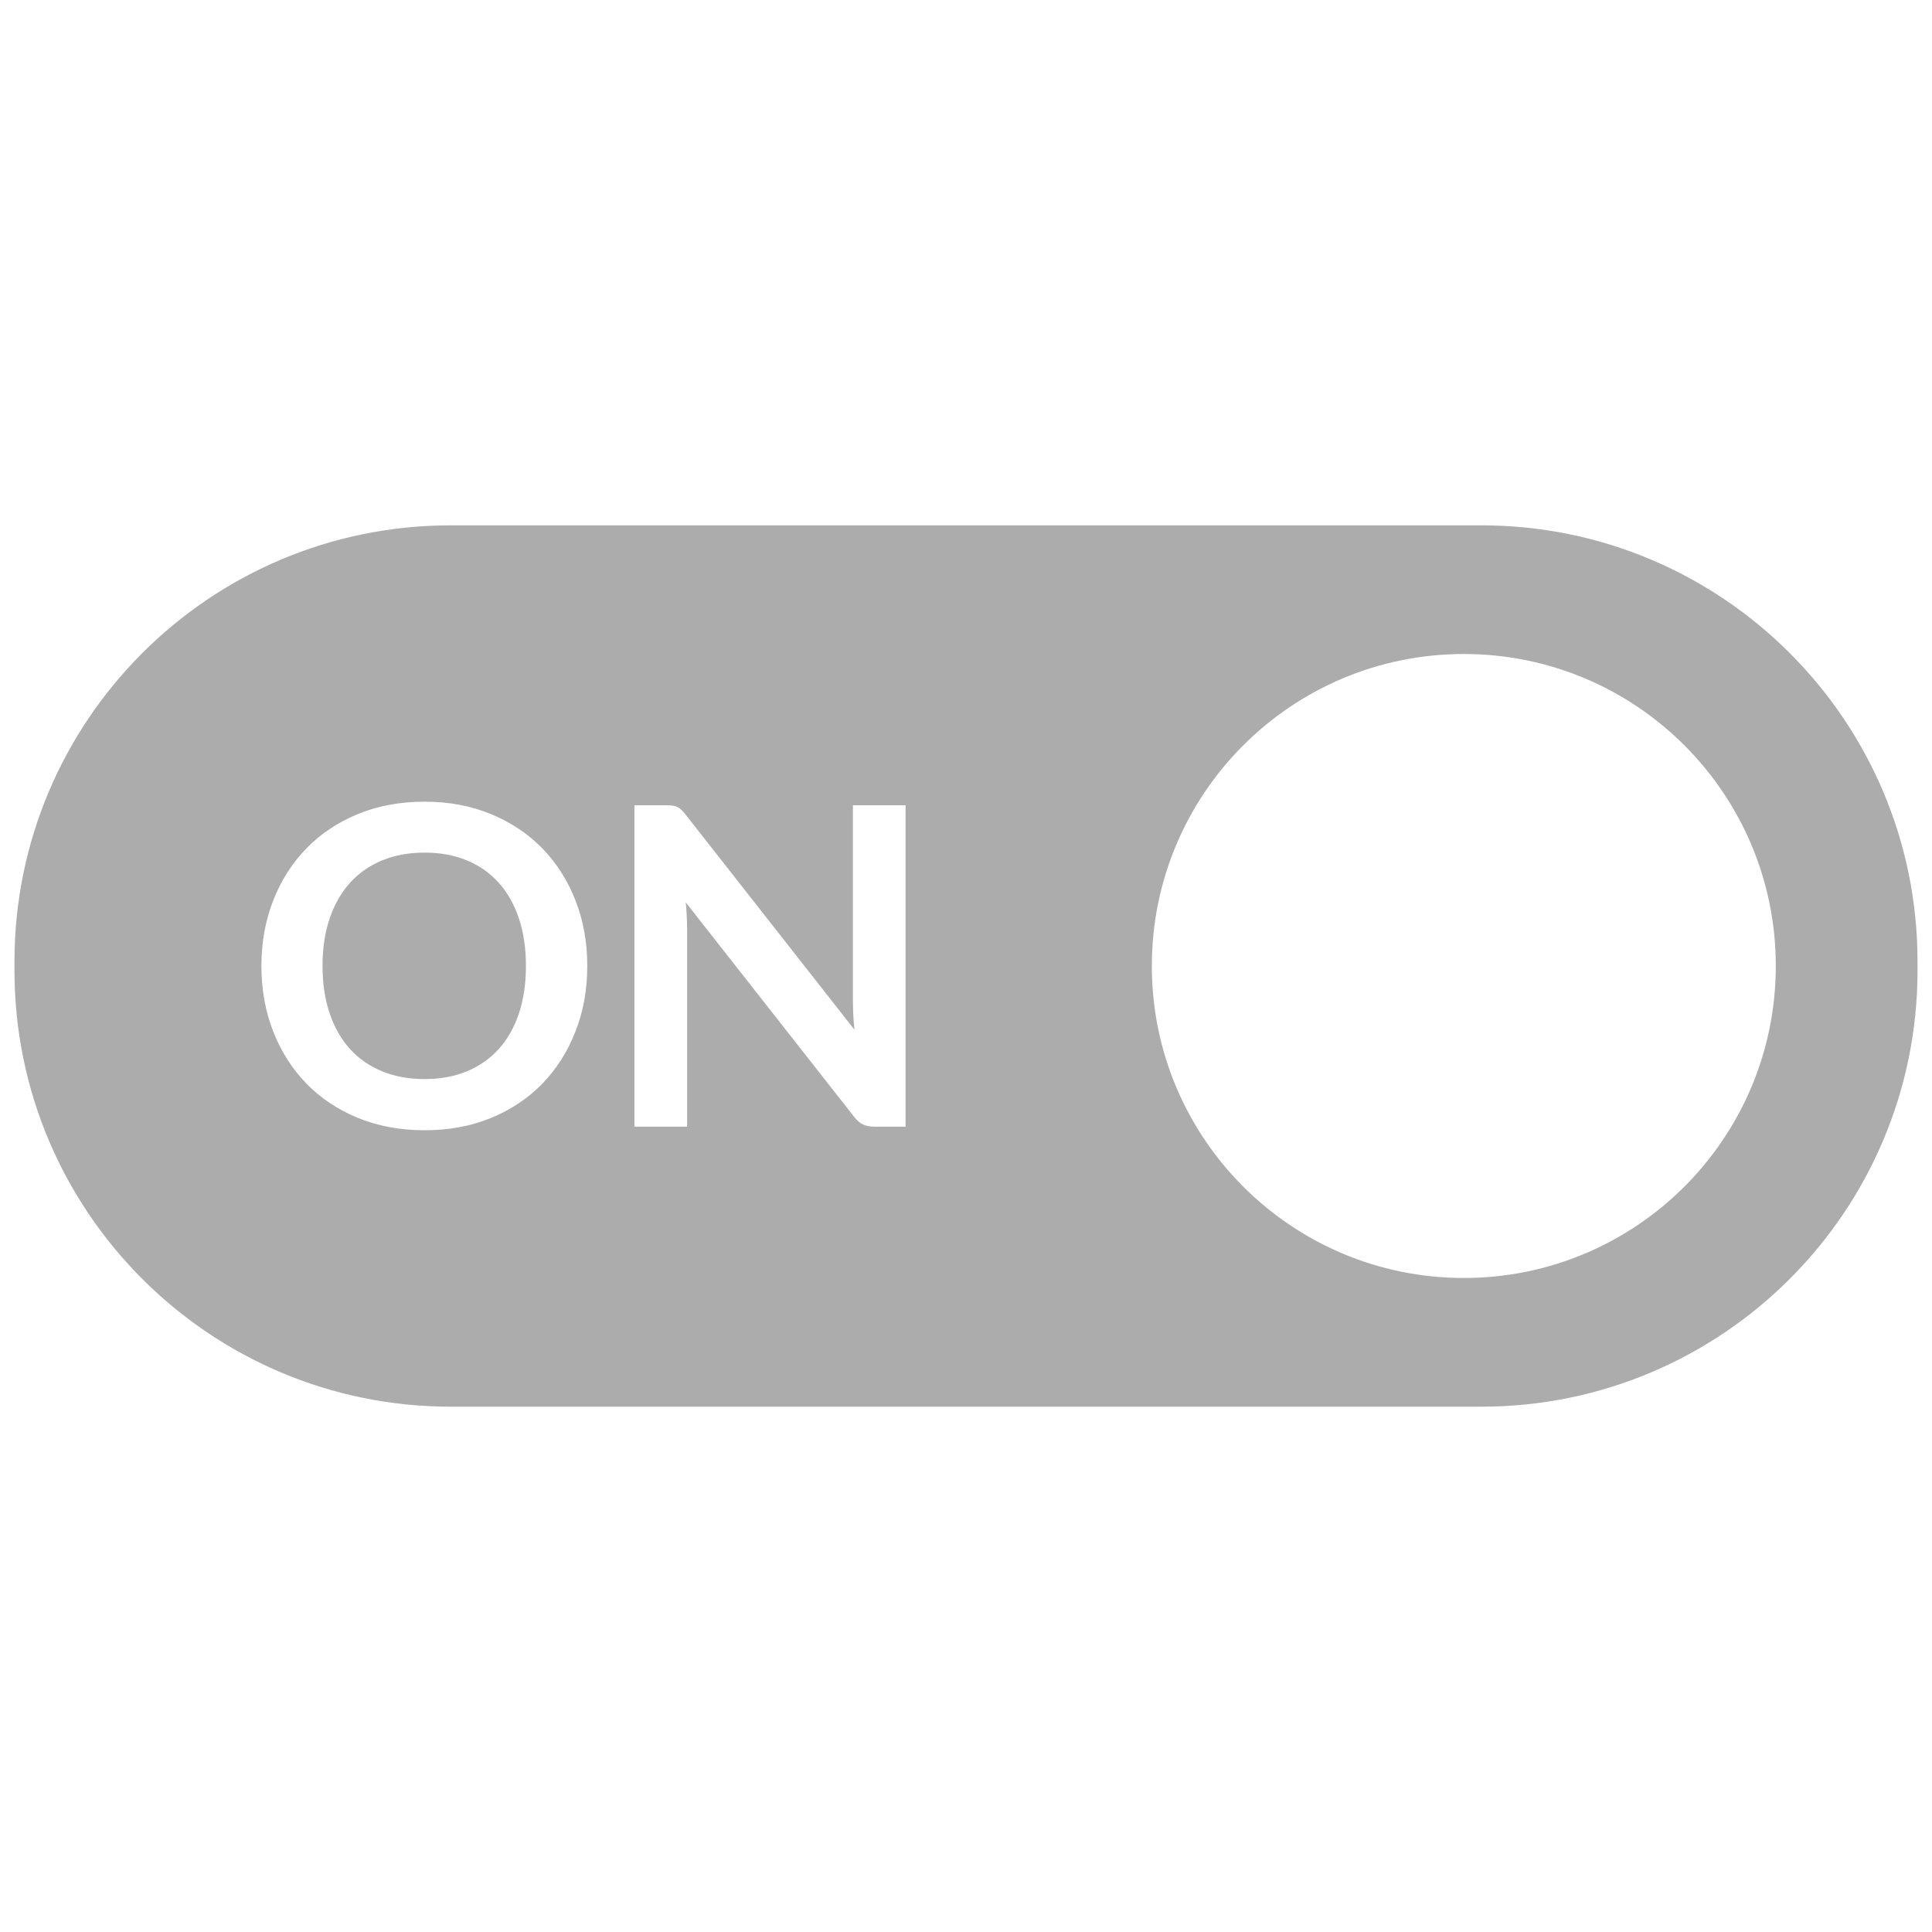 <svg xmlns="http://www.w3.org/2000/svg" xmlns:xlink="http://www.w3.org/1999/xlink" id="Layer_1" x="0" y="0" enable-background="new 0 0 100 100" version="1.1" viewBox="0 0 100 100" xml:space="preserve"><g><path fill="#ACACAC" d="M76.671,27.191H23.33c-12.471,0-22.581,10.11-22.581,22.581v0.457c0,12.471,10.11,22.581,22.581,22.581 h53.34c12.471,0,22.581-10.11,22.581-22.581v-0.457C99.252,37.3,89.142,27.191,76.671,27.191z M29.787,53.387 c-0.405,1.039-0.977,1.939-1.712,2.7c-0.738,0.759-1.623,1.352-2.658,1.777c-1.035,0.426-2.181,0.638-3.44,0.638 s-2.408-0.213-3.447-0.638c-1.038-0.425-1.93-1.017-2.669-1.777c-0.74-0.761-1.314-1.659-1.72-2.7 c-0.407-1.038-0.61-2.168-0.61-3.389c0-1.22,0.203-2.348,0.61-3.387c0.406-1.039,0.98-1.94,1.72-2.7 c0.739-0.759,1.631-1.352,2.669-1.778c1.038-0.426,2.188-0.638,3.447-0.638c1.258,0,2.403,0.216,3.44,0.644 c1.037,0.429,1.921,1.022,2.658,1.778c0.735,0.756,1.308,1.653,1.712,2.693c0.407,1.038,0.61,2.168,0.61,3.387 C30.397,51.219,30.194,52.348,29.787,53.387z M45.275,58.317c-0.245,0-0.448-0.039-0.609-0.116 c-0.162-0.075-0.32-0.214-0.472-0.414l-8.699-11.079c0.024,0.246,0.041,0.489,0.052,0.731c0.012,0.241,0.018,0.463,0.018,0.661 v10.218h-2.727V41.68h1.623c0.138,0,0.253,0.005,0.345,0.017c0.092,0.011,0.174,0.034,0.247,0.069 c0.073,0.034,0.144,0.084,0.213,0.149c0.069,0.065,0.145,0.151,0.229,0.259l8.733,11.126c-0.03-0.269-0.052-0.53-0.063-0.787 c-0.012-0.257-0.018-0.497-0.018-0.719V41.68h2.726v16.637C46.872,58.317,45.275,58.317,45.275,58.317z M75.767,66.148 c-8.918,0-16.148-7.23-16.148-16.148s7.229-16.149,16.148-16.149s16.148,7.23,16.148,16.148S84.685,66.148,75.767,66.148z"/><path fill="#ACACAC" d="M25.817,45.695c-0.452-0.506-1.003-0.893-1.651-1.161c-0.648-0.269-1.379-0.403-2.191-0.403 c-0.814,0-1.547,0.134-2.197,0.403c-0.653,0.269-1.206,0.655-1.663,1.161c-0.457,0.506-0.807,1.123-1.052,1.846 c-0.246,0.725-0.369,1.544-0.369,2.456c0,0.913,0.124,1.732,0.369,2.456c0.246,0.724,0.596,1.338,1.052,1.842 c0.457,0.504,1.01,0.888,1.663,1.155c0.65,0.27,1.384,0.403,2.197,0.403c0.811,0,1.542-0.133,2.191-0.403 c0.648-0.268,1.199-0.653,1.651-1.155c0.454-0.503,0.799-1.117,1.043-1.842c0.241-0.725,0.362-1.543,0.362-2.456 c0-0.912-0.121-1.732-0.362-2.456C26.617,46.818,26.272,46.201,25.817,45.695z"/></g></svg>